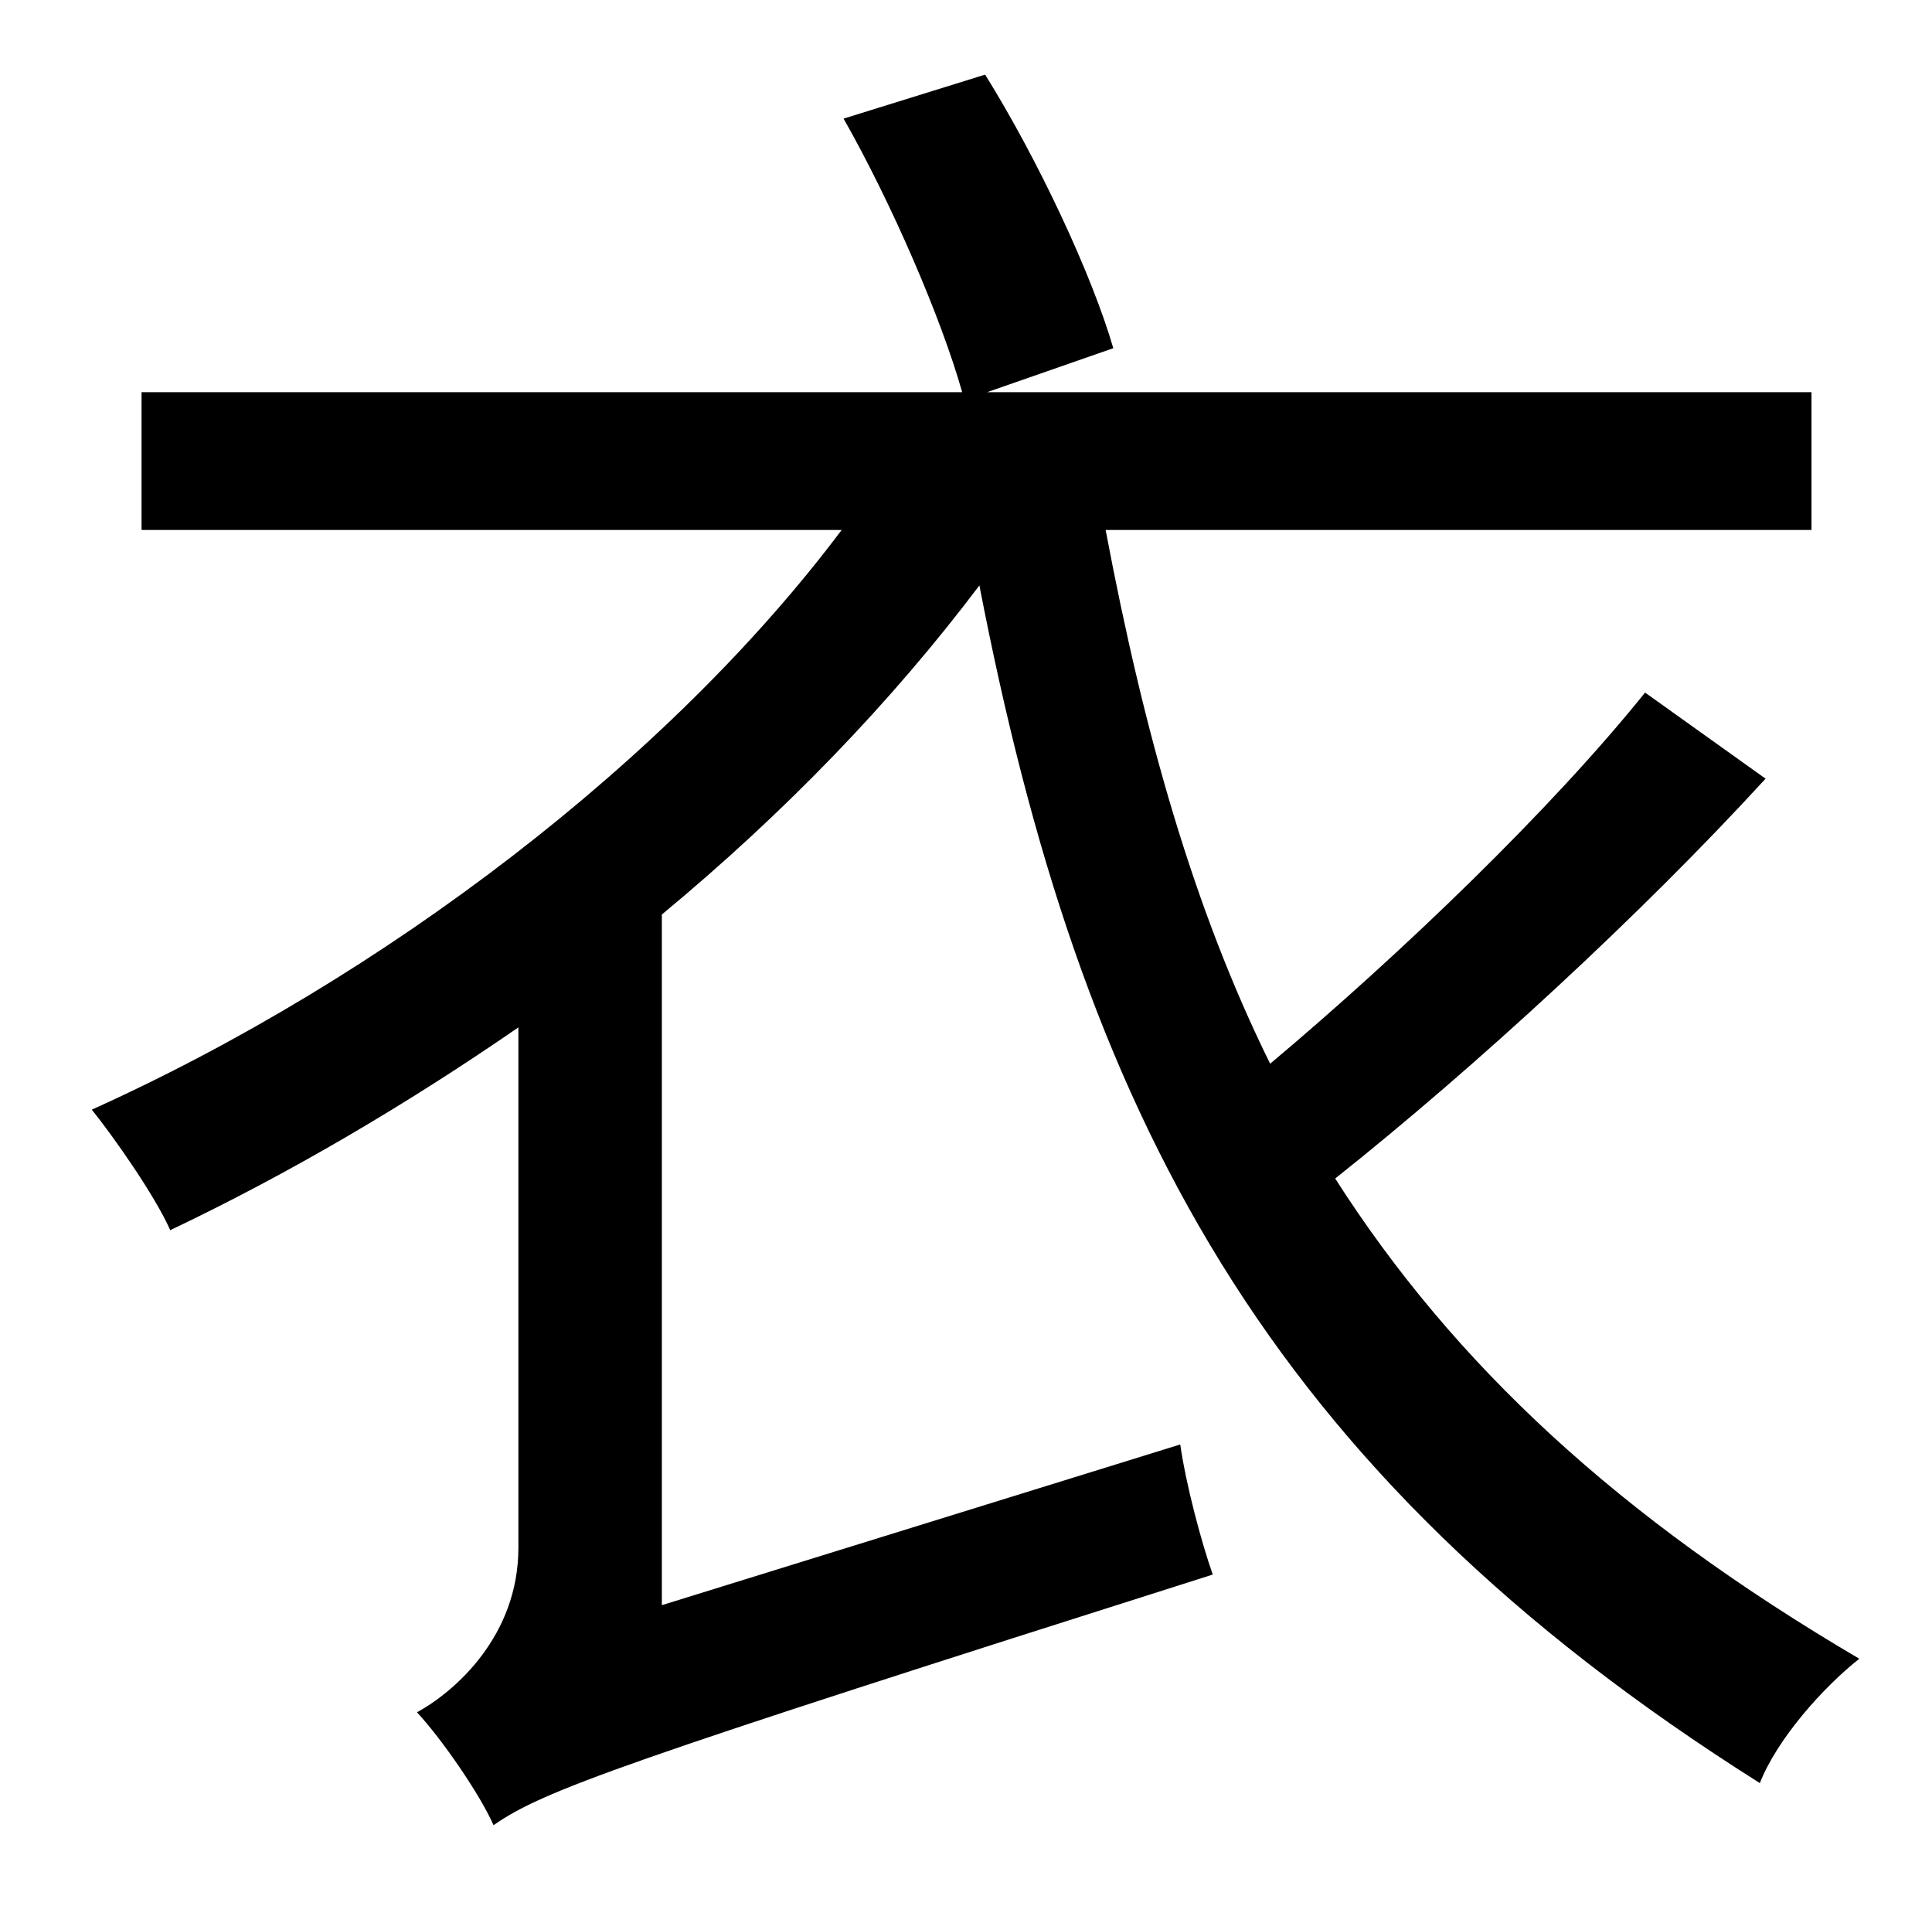 <?xml version="1.0" standalone="no"?>
<!DOCTYPE svg PUBLIC "-//W3C//DTD SVG 1.1//EN" "http://www.w3.org/Graphics/SVG/1.1/DTD/svg11.dtd" >
<svg xmlns="http://www.w3.org/2000/svg" xmlns:xlink="http://www.w3.org/1999/xlink" version="1.1" viewBox="-10 0 1010 1000">
   <path fill="currentColor"
d="M850 362l63 45c-65 71 -152 151 -225 209c62 97 148 177 274 251c-19 15 -43 42 -52 65c-260 -164 -355 -352 -408 -626c-46 61 -102 119 -166 172v361l271 -84c3 21 11 51 17 68c-312 99 -350 113 -376 131c-7 -16 -27 -45 -40 -59c20 -11 53 -40 53 -86v-272
c-58 40 -119 76 -182 106c-8 -18 -29 -48 -41 -63c153 -69 302 -183 392 -303h-366v-72h429c-11 -39 -37 -99 -62 -143l74 -23c28 45 56 105 67 143l-66 23h431v72h-369c20 106 46 198 86 279c69 -58 147 -133 196 -194z" />
</svg>
